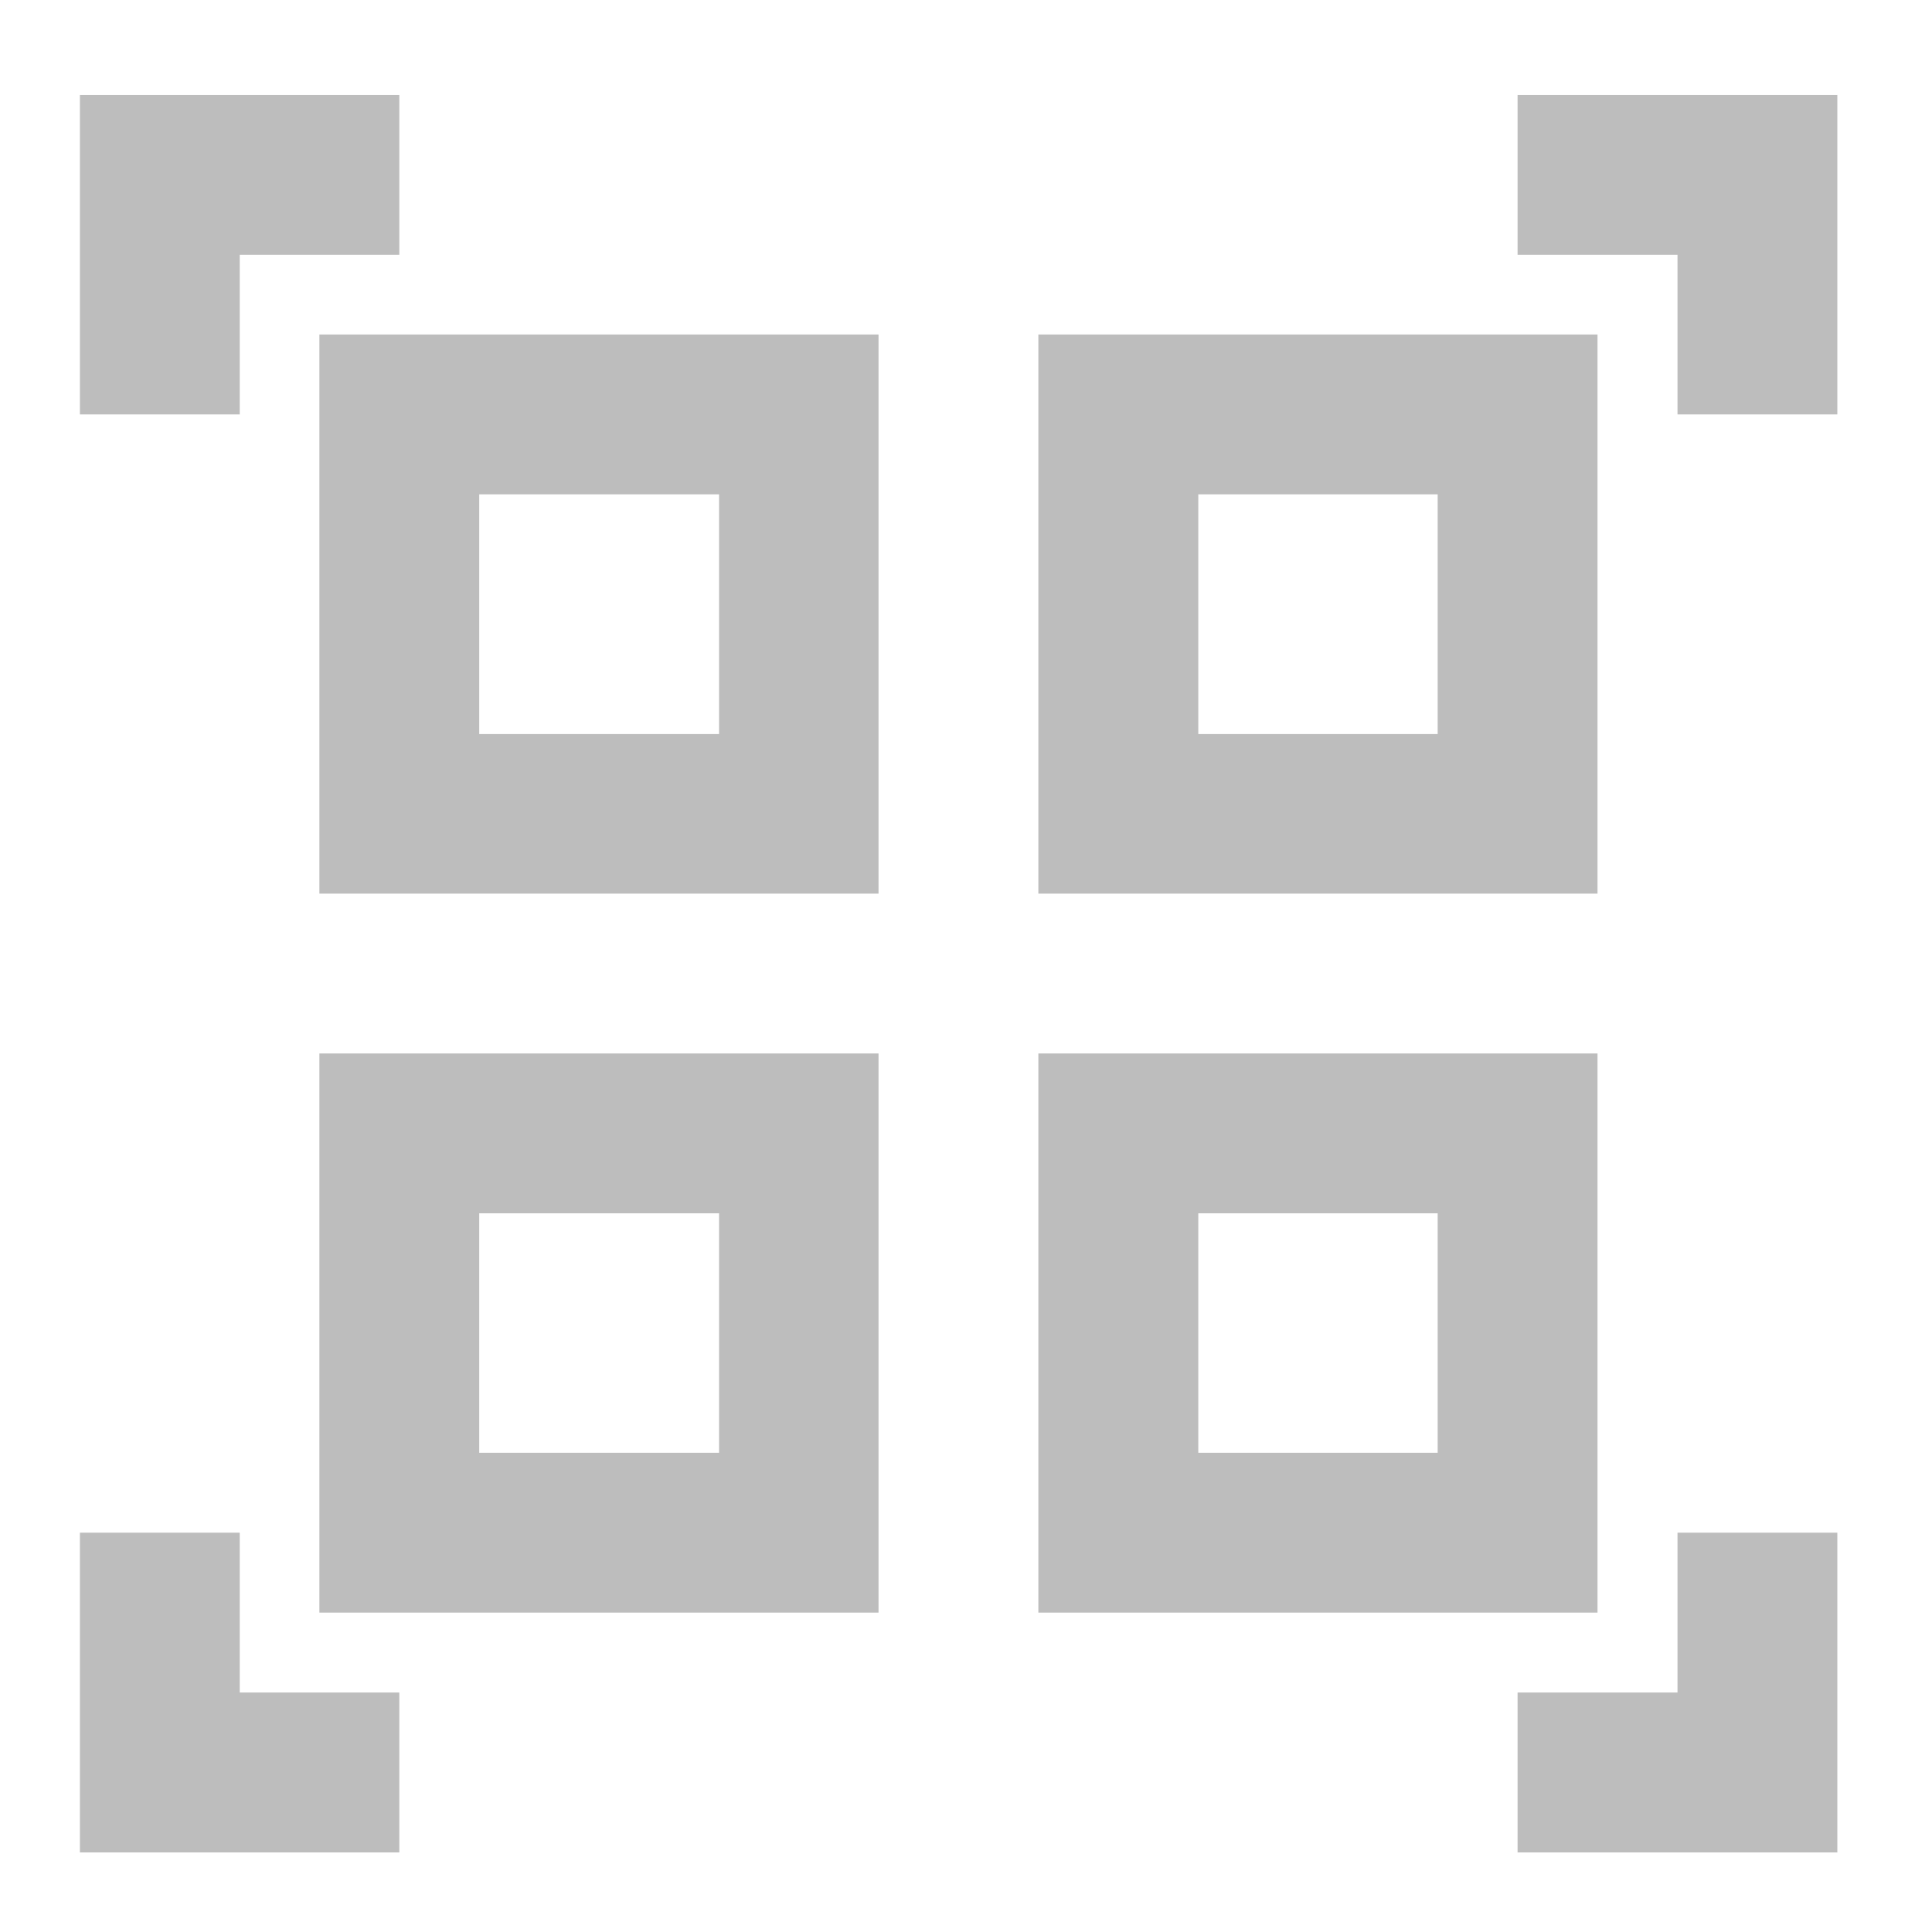 <?xml version="1.0" encoding="UTF-8"?>
<svg xmlns="http://www.w3.org/2000/svg" xmlns:xlink="http://www.w3.org/1999/xlink" width="22pt" height="22pt" viewBox="0 0 22 22" version="1.1">
<g id="surface1">
<path style=" stroke:none;fill-rule:nonzero;fill:rgb(74.118%,74.118%,74.118%);fill-opacity:1;" d="M 0.91 1.082 L 0.91 4.719 L 2.73 4.719 L 2.73 2.902 L 4.547 2.902 L 4.547 1.082 Z M 17.281 1.082 L 17.281 2.902 L 19.102 2.902 L 19.102 4.719 L 20.922 4.719 L 20.922 1.082 Z M 0.91 17.453 L 0.91 21.094 L 4.547 21.094 L 4.547 19.273 L 2.73 19.273 L 2.73 17.453 Z M 19.102 17.453 L 19.102 19.273 L 17.281 19.273 L 17.281 21.094 L 20.922 21.094 L 20.922 17.453 Z M 19.102 17.453 "/>
<path style=" stroke:none;fill-rule:nonzero;fill:rgb(74.118%,74.118%,74.118%);fill-opacity:1;" d="M 3.637 3.809 L 3.637 10.176 L 10.004 10.176 L 10.004 3.809 Z M 5.457 5.629 L 8.188 5.629 L 8.188 8.359 L 5.457 8.359 Z M 5.457 5.629 "/>
<path style=" stroke:none;fill-rule:nonzero;fill:rgb(74.118%,74.118%,74.118%);fill-opacity:1;" d="M 11.824 3.809 L 11.824 10.176 L 18.191 10.176 L 18.191 3.809 Z M 13.645 5.629 L 16.371 5.629 L 16.371 8.359 L 13.645 8.359 Z M 13.645 5.629 "/>
<path style=" stroke:none;fill-rule:nonzero;fill:rgb(74.118%,74.118%,74.118%);fill-opacity:1;" d="M 3.637 11.996 L 3.637 18.363 L 10.004 18.363 L 10.004 11.996 Z M 5.457 13.816 L 8.188 13.816 L 8.188 16.543 L 5.457 16.543 Z M 5.457 13.816 "/>
<path style=" stroke:none;fill-rule:nonzero;fill:rgb(74.118%,74.118%,74.118%);fill-opacity:1;" d="M 11.824 11.996 L 11.824 18.363 L 18.191 18.363 L 18.191 11.996 Z M 13.645 13.816 L 16.371 13.816 L 16.371 16.543 L 13.645 16.543 Z M 13.645 13.816 "/>
</g>
</svg>
